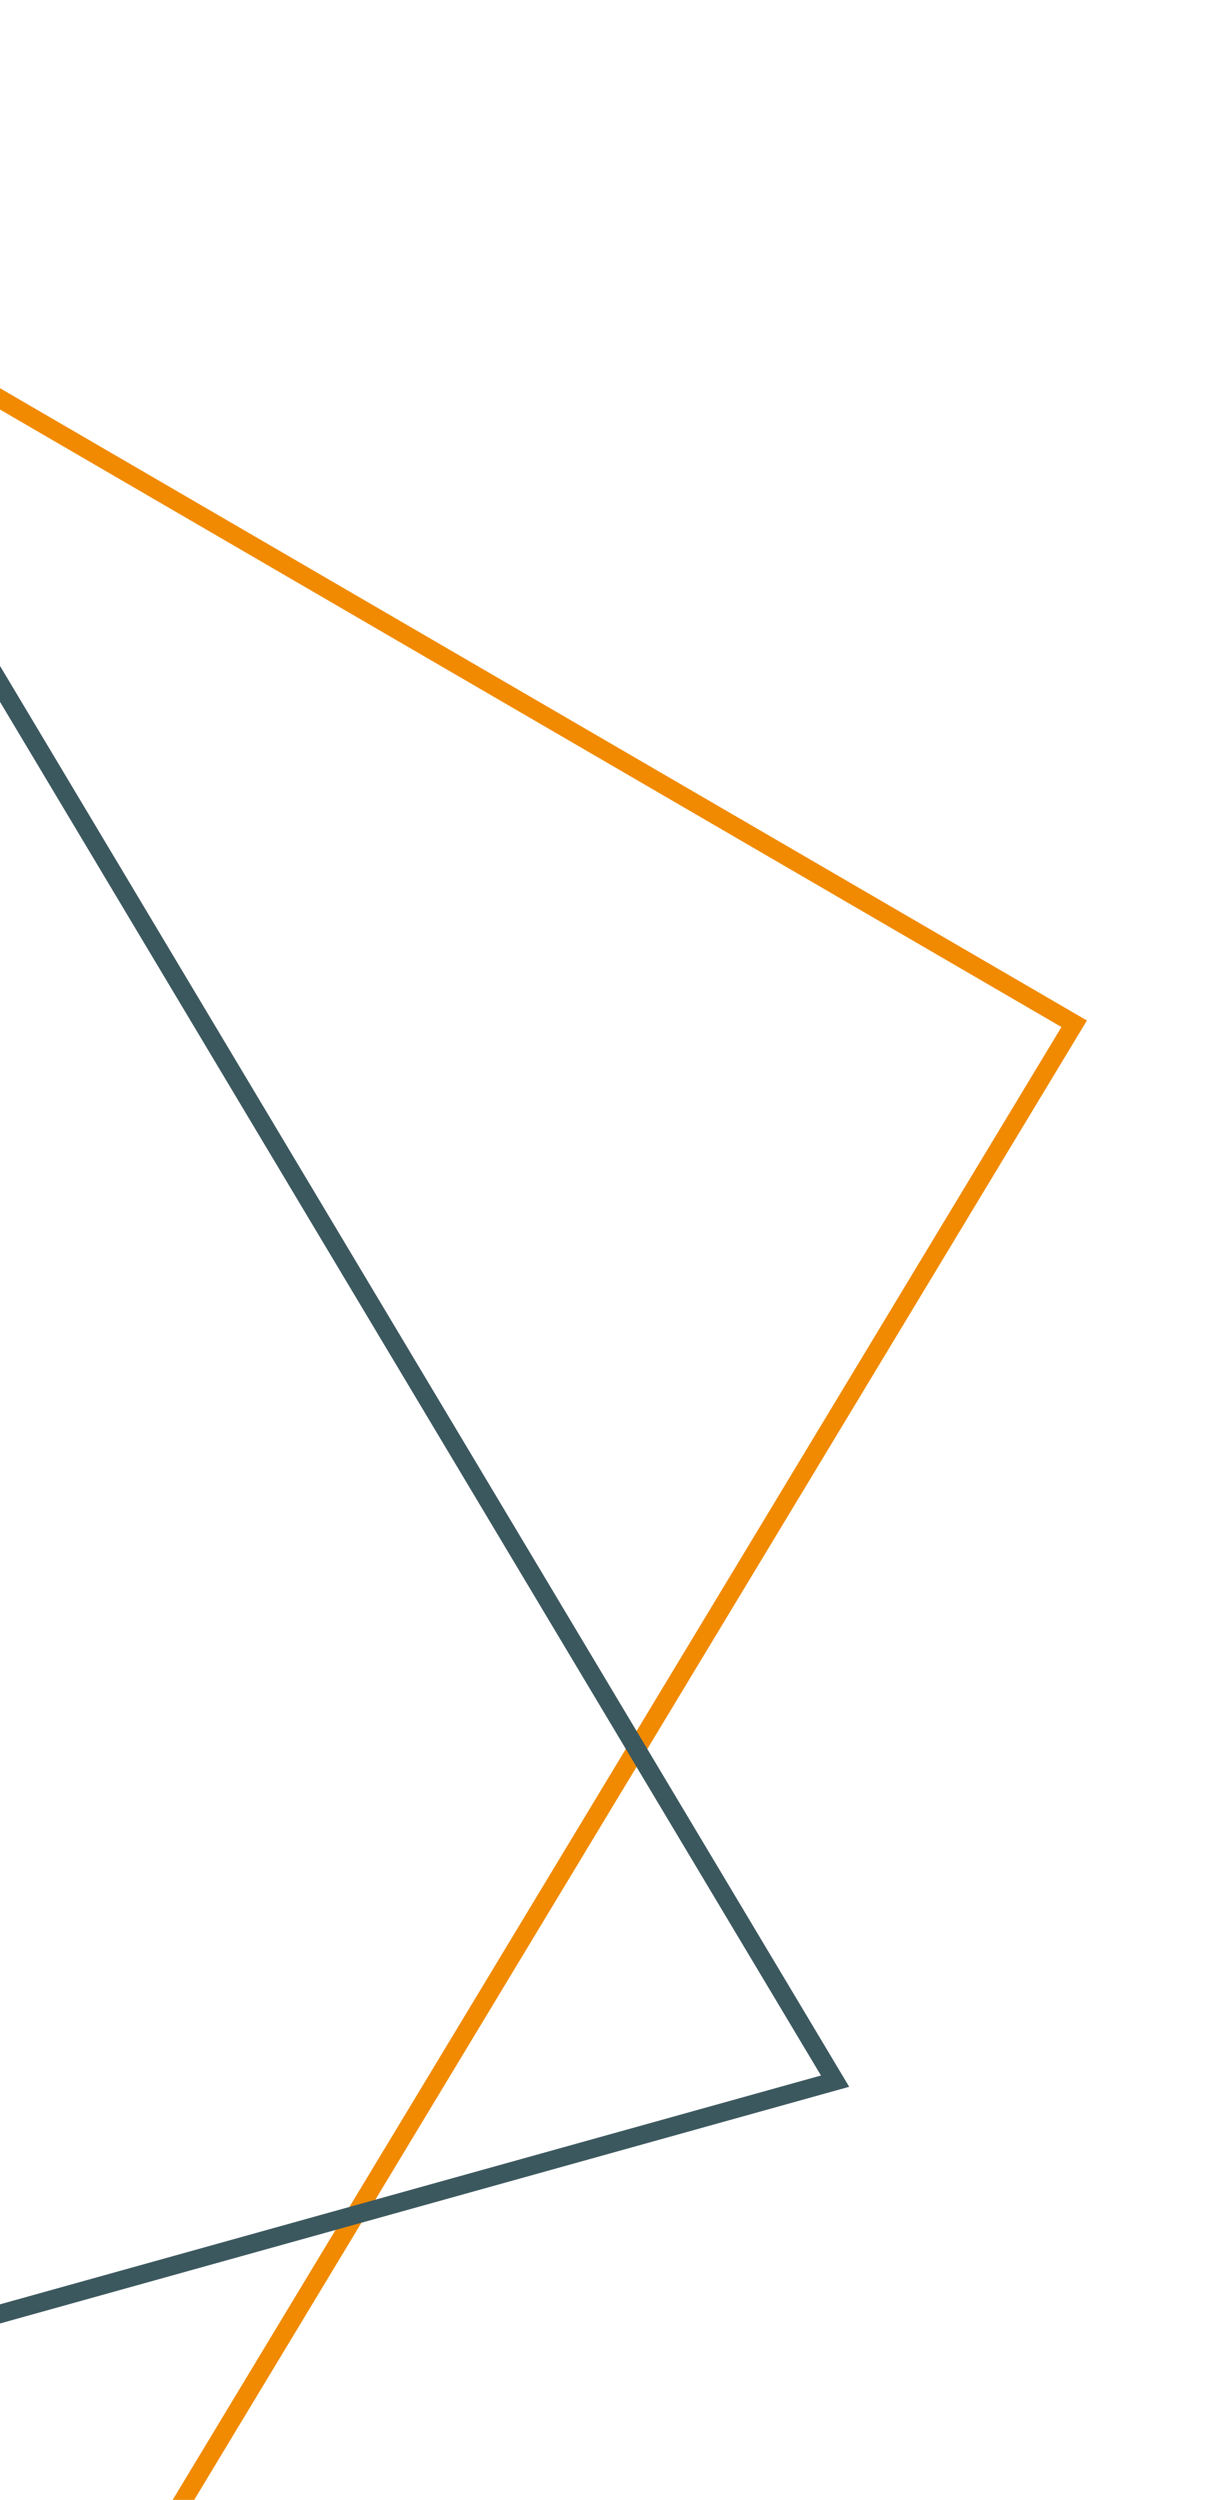 <svg width="131" height="271" viewBox="0 0 131 271" fill="none" xmlns="http://www.w3.org/2000/svg">
<path d="M-69.896 2.593L116.488 110.981L4.629 296.285L-69.896 2.593Z" stroke="#F18A00" stroke-width="2"/>
<path d="M-1.528 71.58L90.559 225.607L-82.816 273.913L-1.528 71.58Z" stroke="#3C585F" stroke-width="2"/>
</svg>
